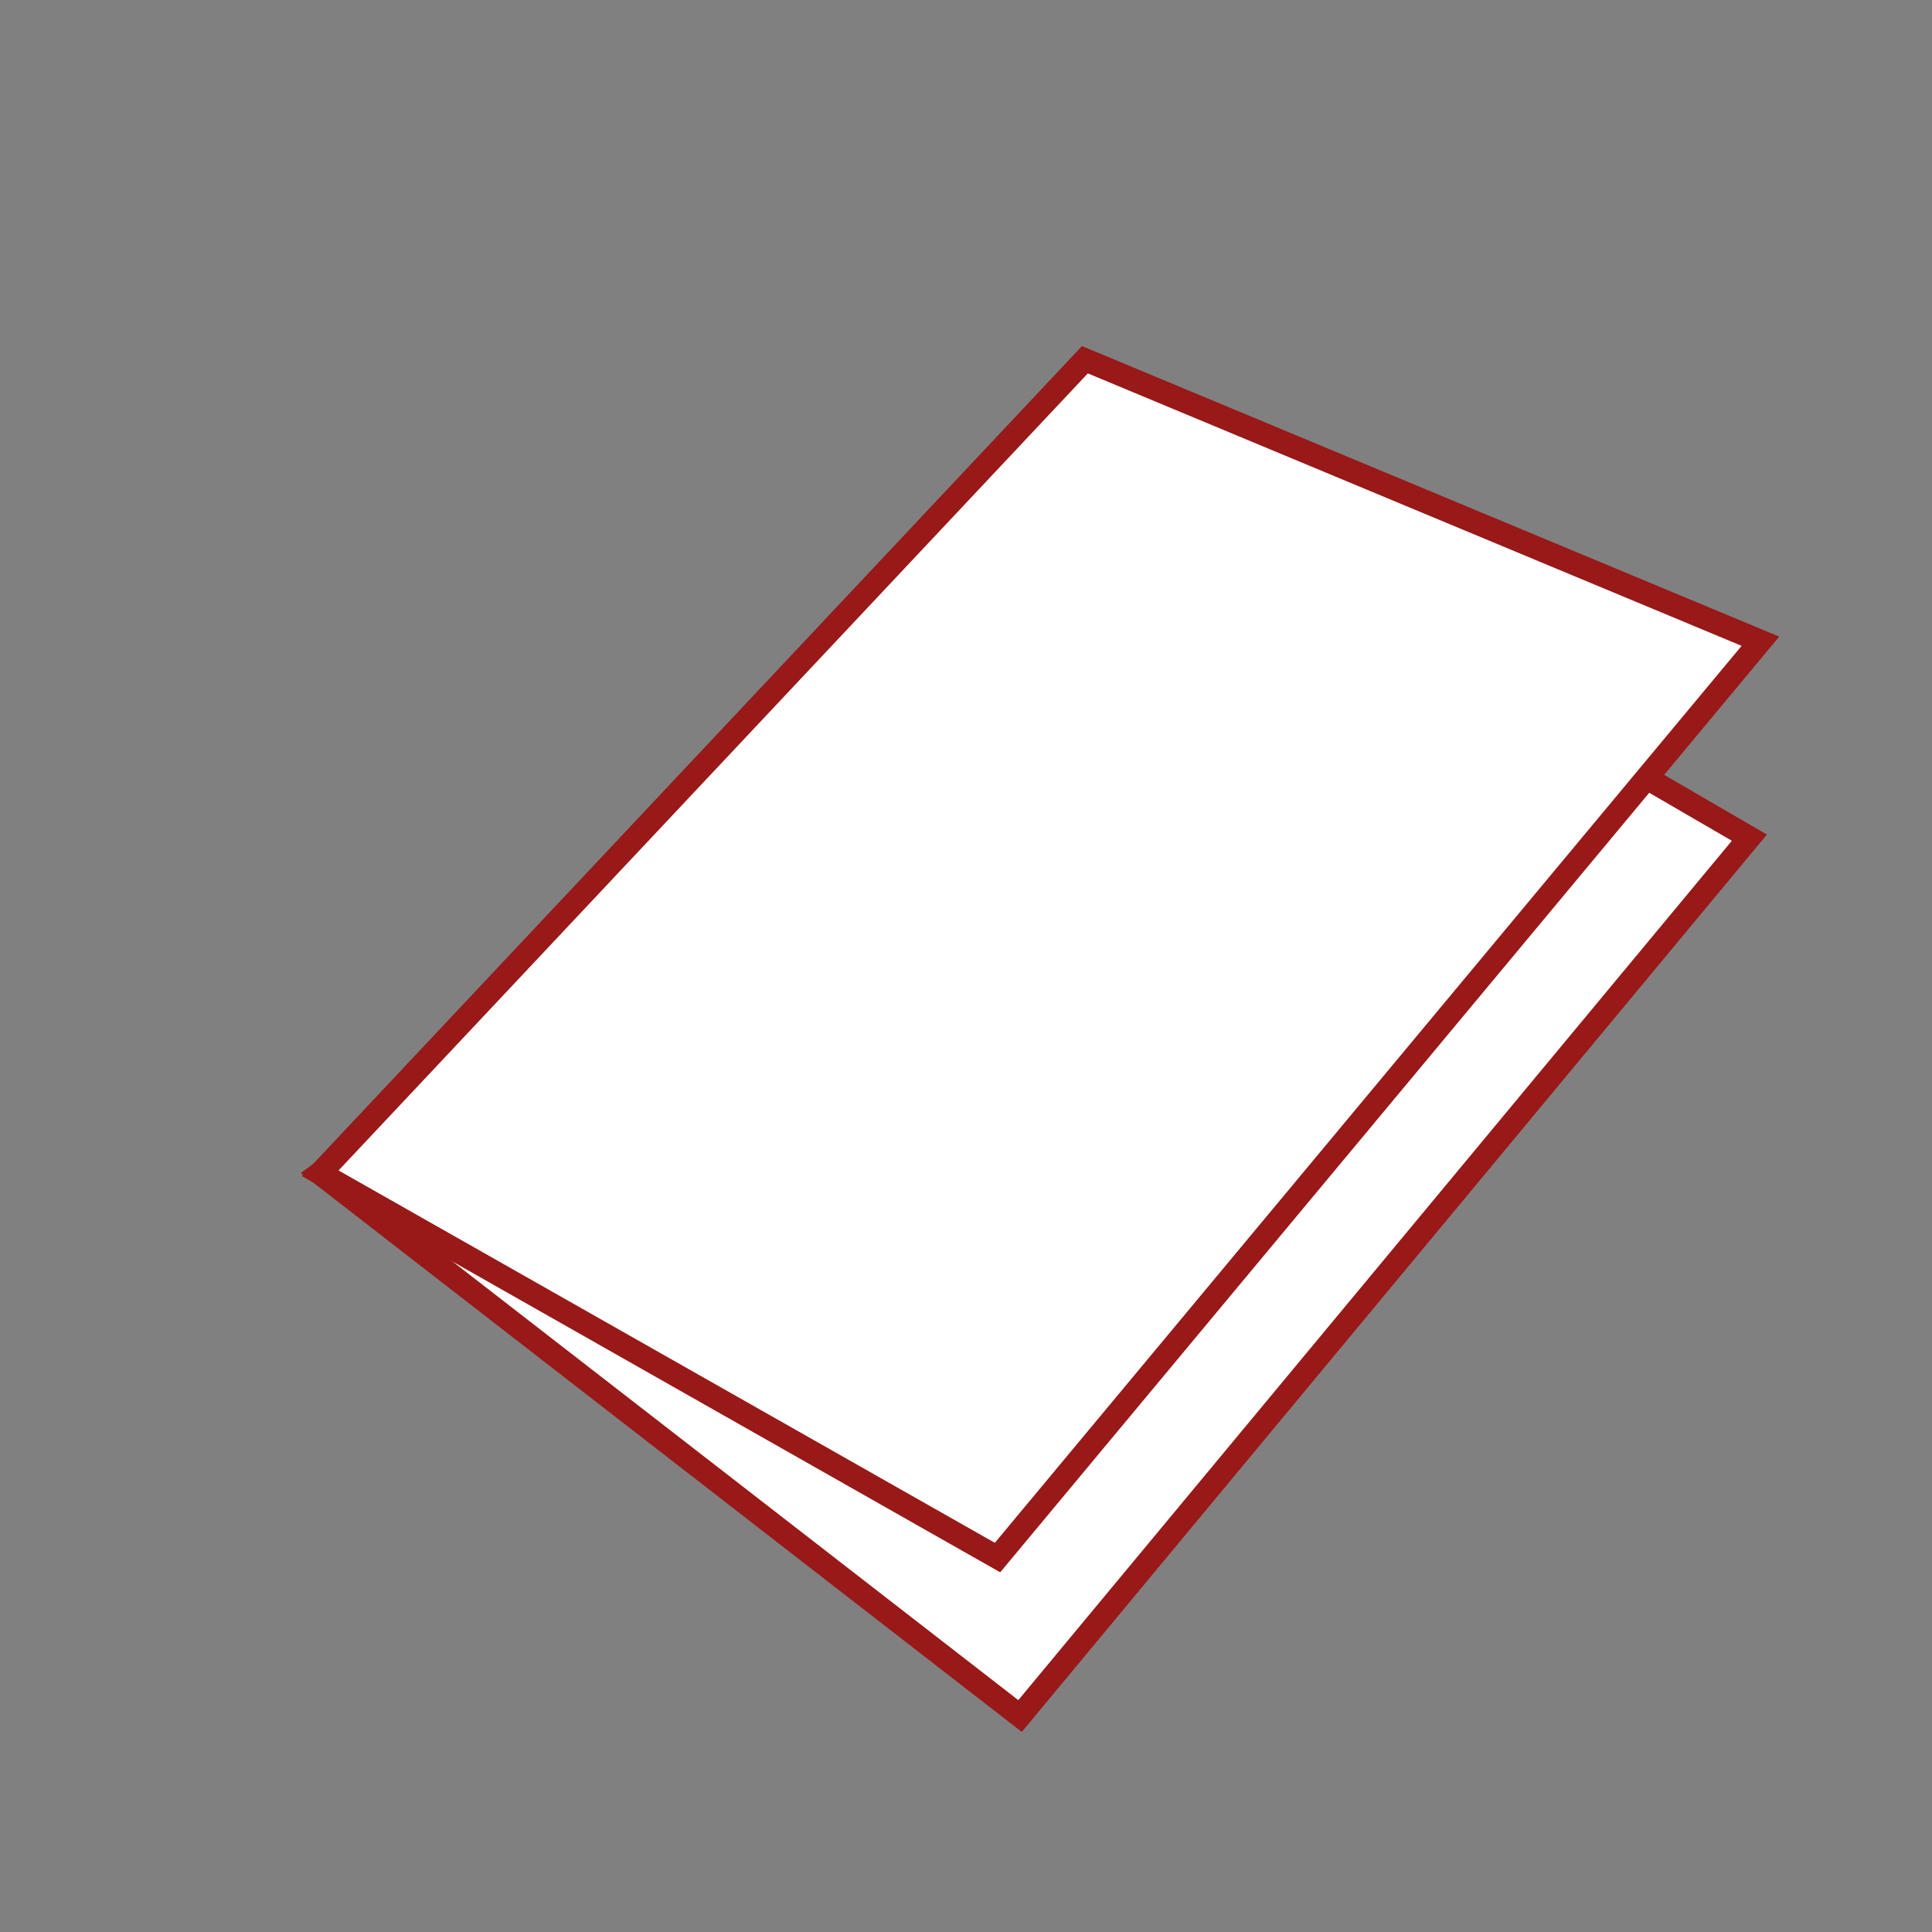 <svg id="Layer_1" data-name="Layer 1" xmlns="http://www.w3.org/2000/svg" viewBox="0 0 84 84"><rect x="0" y="0" width="84" height="84" fill="#808080" stroke="none"/><defs><style>.cls-1{fill:#fff;stroke:#981918;stroke-miterlimit:10;}</style></defs><title>Artboard 12100</title><polygon class="cls-1" points="44.35 74.61 13.91 51.01 52.53 22.75 76.06 36.42 44.35 74.61"/><polygon class="cls-1" points="43.37 67.72 76.54 27.88 47.17 15.64 13.92 51.01 43.37 67.72"/></svg>